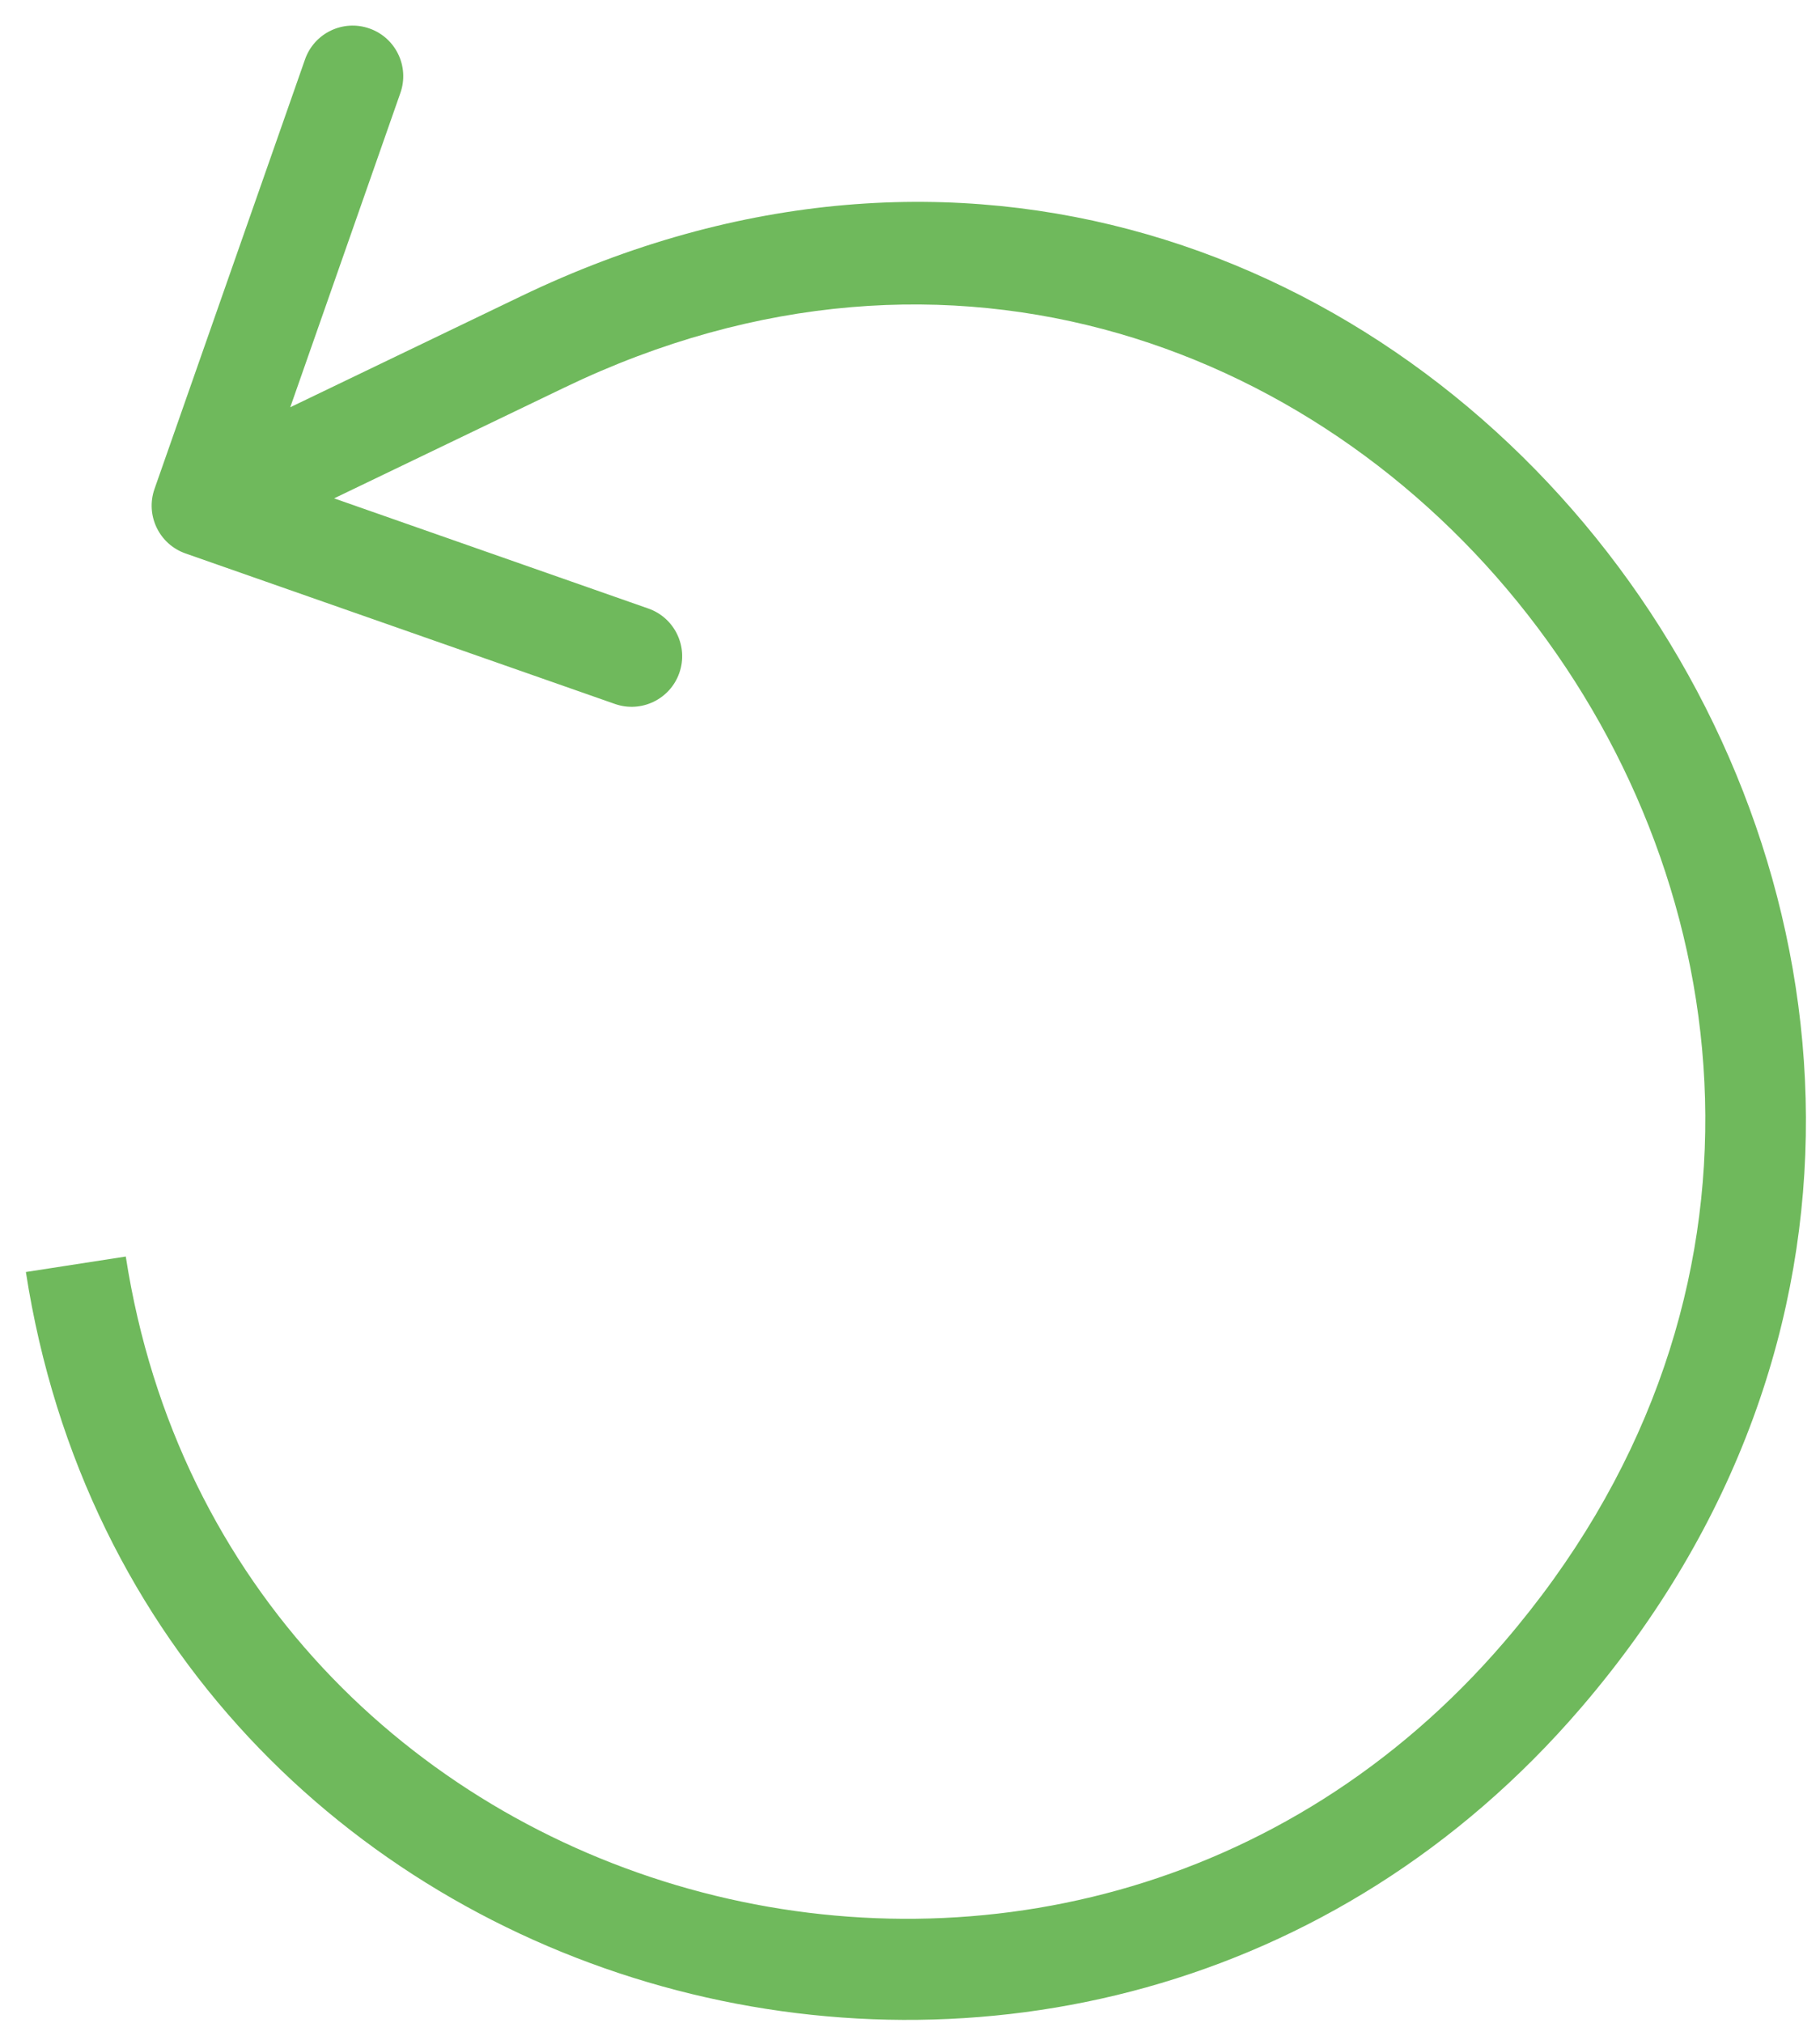 <svg width="36" height="40" viewBox="0 0 36 40" fill="none" xmlns="http://www.w3.org/2000/svg">
<path d="M10.734 6.761L11.168 7.662L11.168 7.662L10.734 6.761ZM3.056 9.669C2.874 10.191 3.148 10.761 3.669 10.944L12.163 13.92C12.684 14.103 13.255 13.828 13.437 13.307C13.62 12.786 13.345 12.215 12.824 12.033L5.274 9.387L7.92 1.837C8.103 1.316 7.828 0.745 7.307 0.563C6.786 0.38 6.215 0.654 6.033 1.176L3.056 9.669ZM30.512 33.12L29.754 32.468L30.512 33.12ZM10.301 5.86L3.567 9.099L4.433 10.901L11.168 7.662L10.301 5.86ZM31.271 33.772C43.774 19.213 27.741 -2.529 10.301 5.86L11.168 7.662C26.51 0.282 40.951 19.43 29.754 32.468L31.271 33.772ZM0.512 25.153C2.808 39.978 21.524 45.122 31.271 33.772L29.754 32.468C21.093 42.554 4.517 37.945 2.488 24.847L0.512 25.153Z" fill="#6FB95C"/>
</svg>
